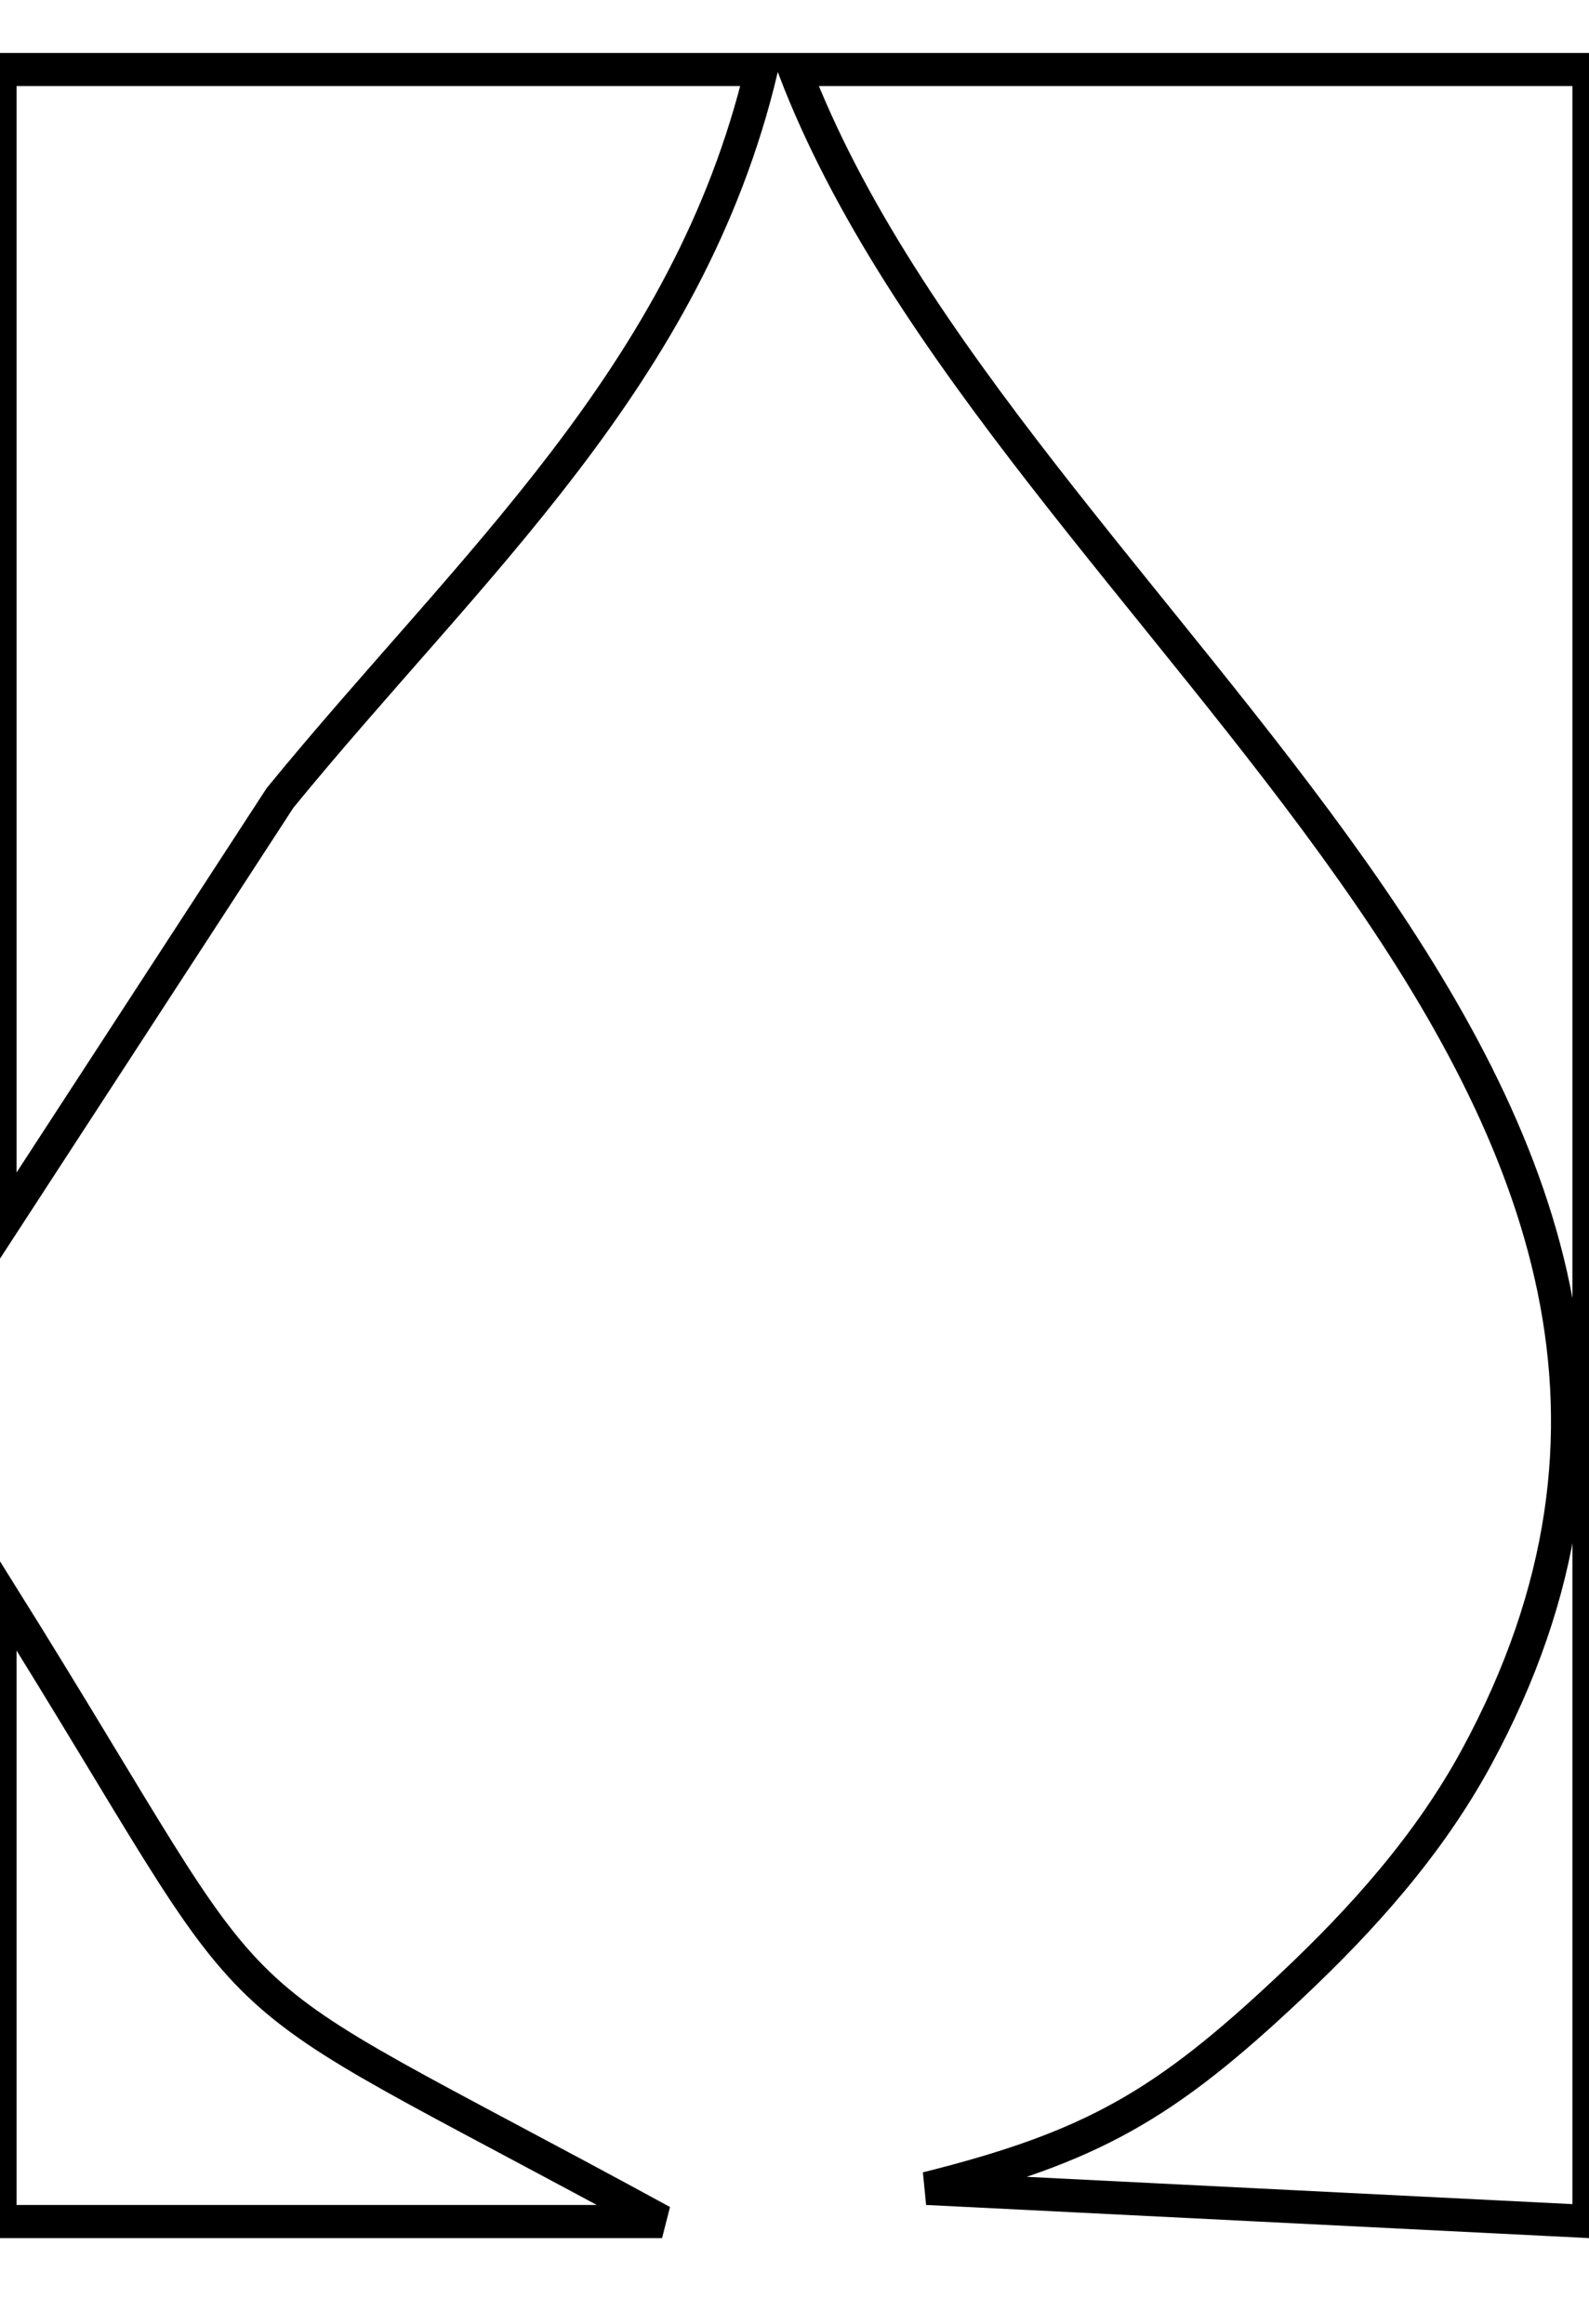 <?xml version="1.0" encoding="UTF-8" standalone="no"?>
<!DOCTYPE svg PUBLIC "-//W3C//DTD SVG 20010904//EN"
              "http://www.w3.org/TR/2001/REC-SVG-20010904/DTD/svg10.dtd">

<svg xmlns="http://www.w3.org/2000/svg"
     width="0.08in" height="0.117in"
     viewBox="0 0 48 70">
  <path id="Selection"
        fill="none" stroke="black" stroke-width="1"
        d="M 23.00,2.00
           C 20.79,11.27 14.19,16.99 8.46,24.00
             8.46,24.00 0.00,37.00 0.00,37.00
             0.00,37.00 0.00,2.00 0.00,2.00
             0.00,2.00 23.00,2.00 23.00,2.00 Z
           M 48.00,2.00
           C 48.00,2.00 48.00,67.00 48.00,67.00
             48.00,67.00 28.00,66.00 28.00,66.00
             32.99,64.75 35.18,63.49 38.98,59.91
             41.16,57.86 43.15,55.64 44.59,53.00
             55.63,32.68 30.44,18.85 24.00,2.00
             24.00,2.00 48.00,2.00 48.00,2.00 Z
           M 20.00,67.00
           C 20.00,67.00 0.00,67.00 0.00,67.00
             0.00,67.00 0.00,48.00 0.00,48.00
             8.89,62.22 5.23,58.95 20.00,67.00 Z" />
</svg>
